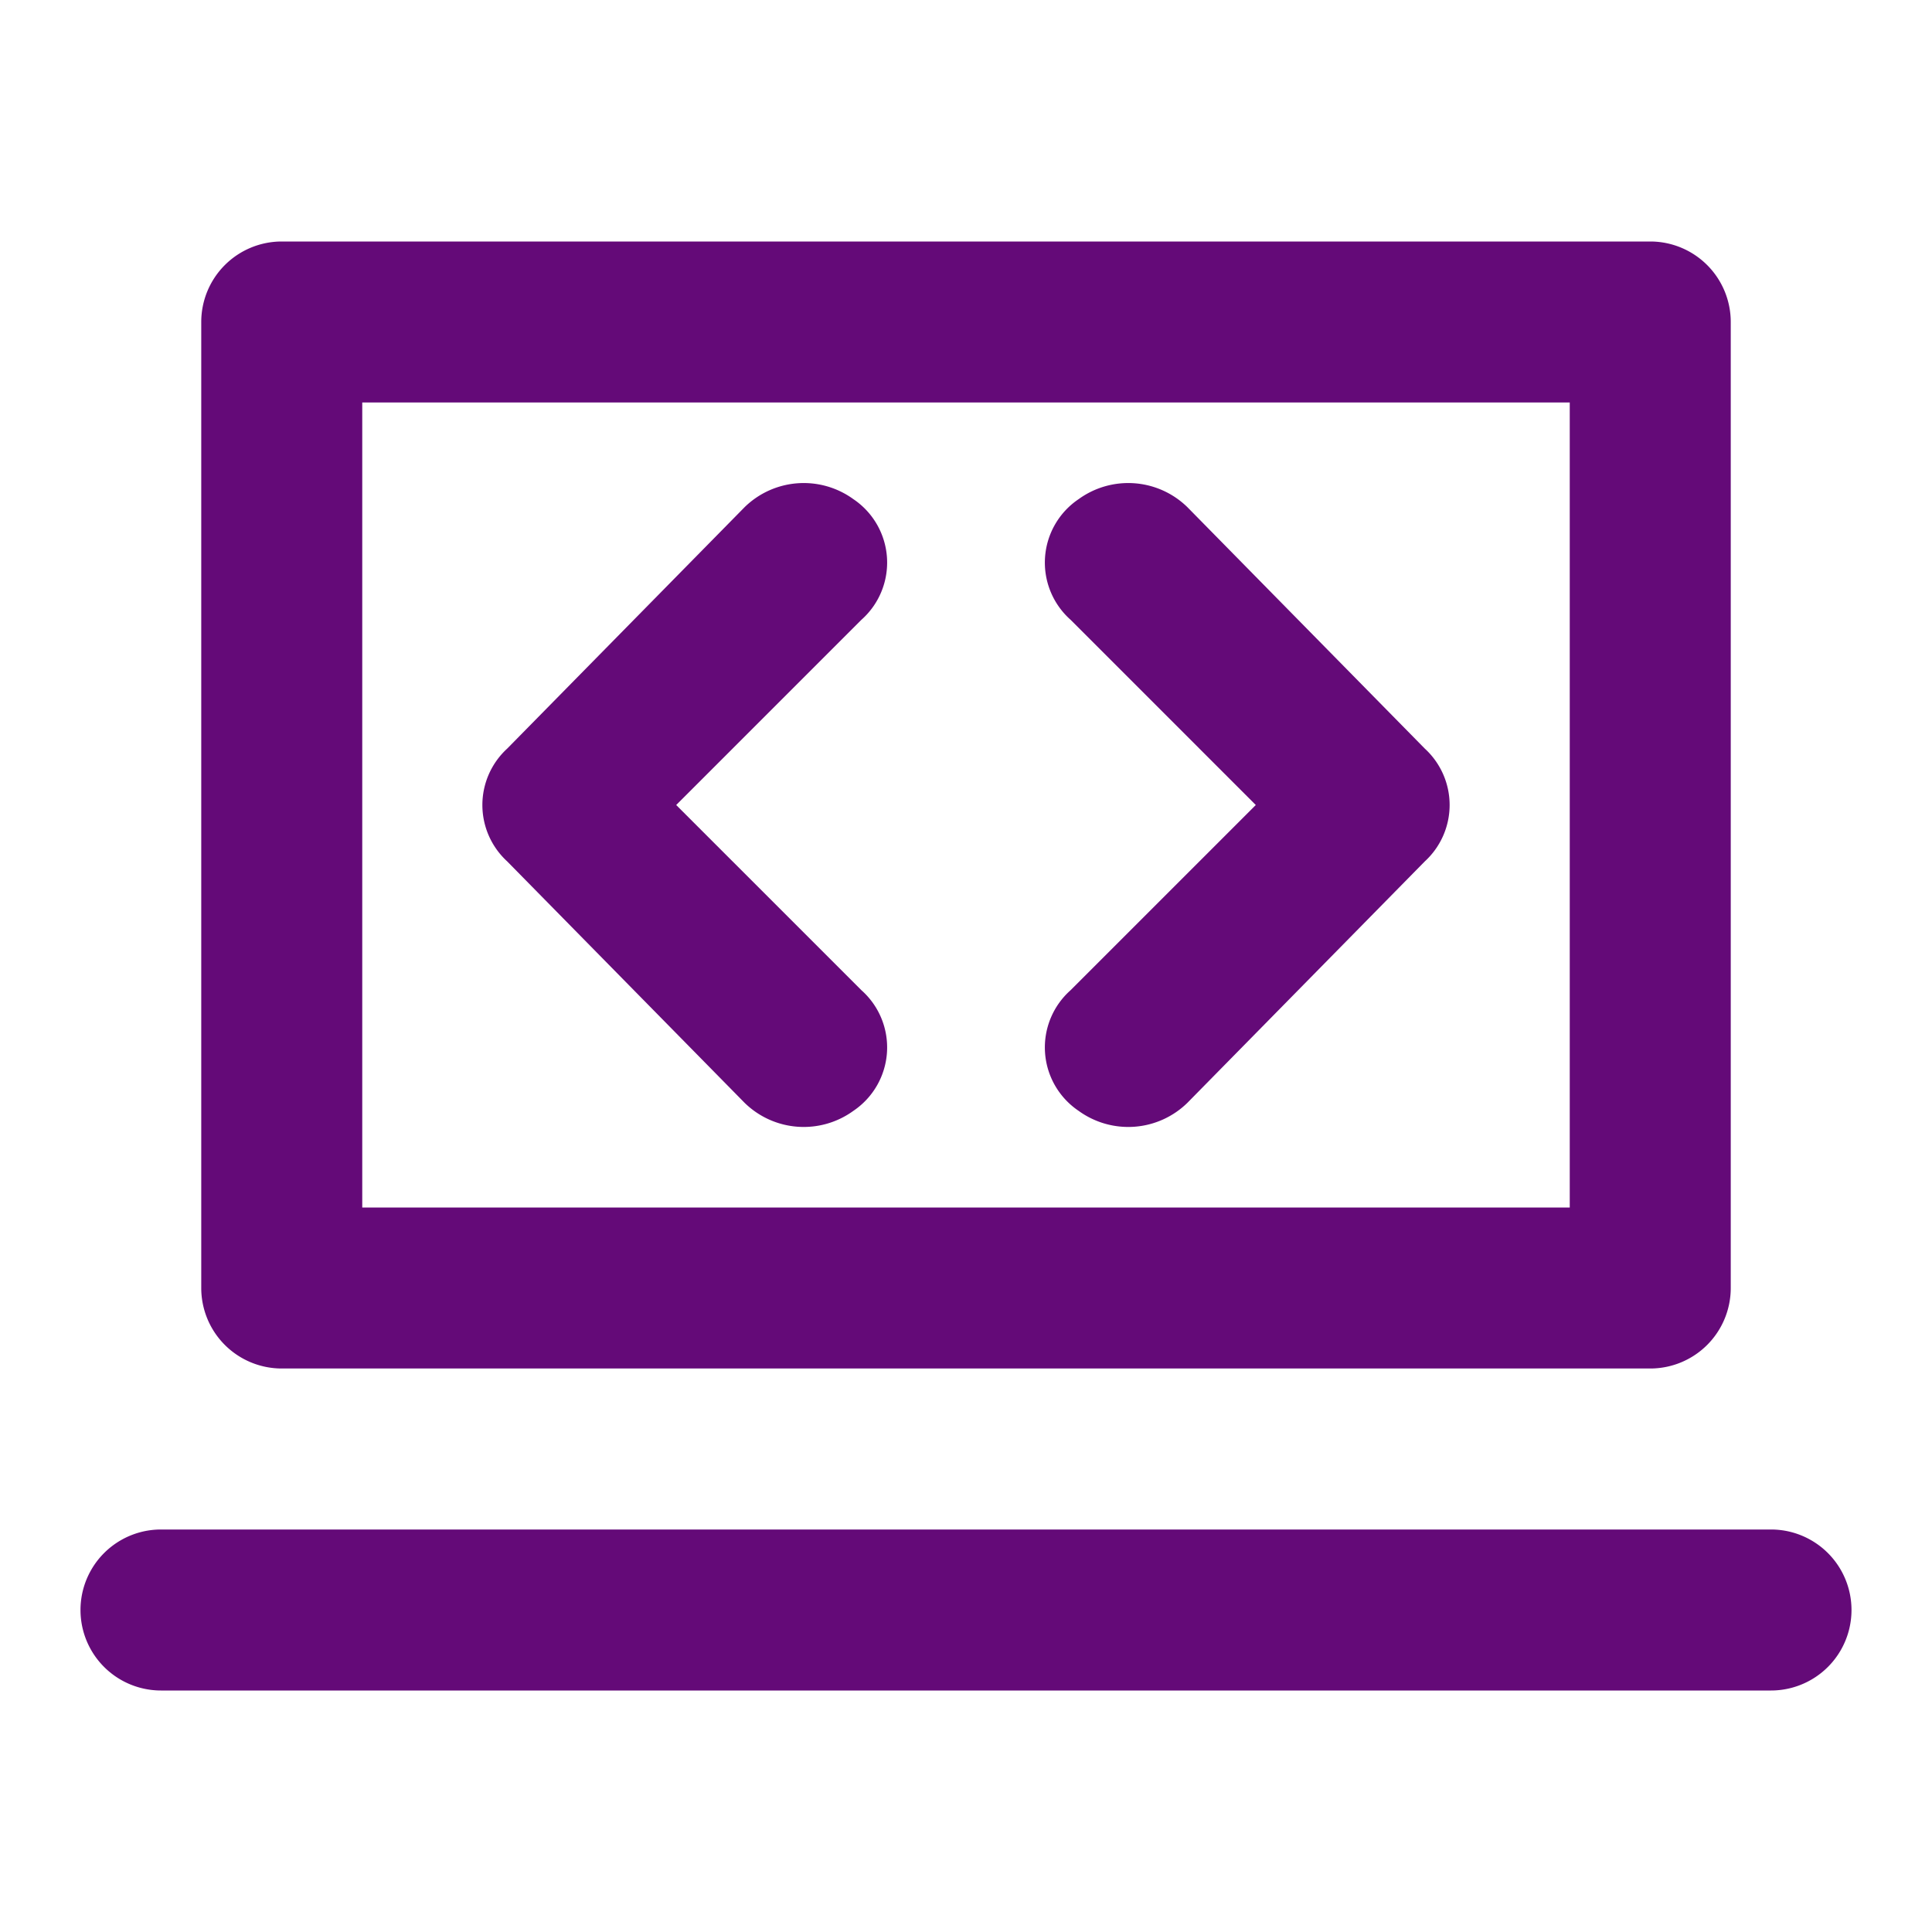 <?xml version="1.0" encoding="utf-8"?>

<!-- Uploaded to: SVG Repo, www.svgrepo.com, Generator: SVG Repo Mixer Tools -->
<svg width="800px" fill="rgb(100, 10, 120)" height="800px" viewBox="0 0 48 48" xmlns="http://www.w3.org/2000/svg">
  <title>computer-code</title>
  <g id="Layer_2" data-name="Layer 2">
    <g id="invisible_box" data-name="invisible box">
      <rect width="48" height="48" fill="none"/>
      <rect width="48" height="48" fill="none"/>
      <rect width="48" height="48" fill="none"/>
    </g>
    <g id="icons_Q2" data-name="icons Q2">
      <g>
        <path d="M7,34H41a2,2,0,0,0,2-2V8a2,2,0,0,0-2-2H7A2,2,0,0,0,5,8V32A2,2,0,0,0,7,34ZM39,10V30H9V10"/>
        <path d="M44,38H4a2,2,0,0,0,0,4H44a2,2,0,0,0,0-4Z"/>
        <path d="M29.5,12.6a2.1,2.1,0,0,0-2.7-.2,1.9,1.9,0,0,0-.2,3L31.2,20l-4.6,4.6a1.9,1.9,0,0,0,.2,3,2.1,2.1,0,0,0,2.7-.2l5.9-6a1.9,1.9,0,0,0,0-2.8Z"/>
        <path d="M21.2,12.4a2.1,2.1,0,0,0-2.7.2l-5.9,6a1.9,1.9,0,0,0,0,2.8l5.9,6a2.1,2.1,0,0,0,2.7.2,1.9,1.9,0,0,0,.2-3L16.8,20l4.6-4.6A1.9,1.9,0,0,0,21.2,12.4Z"/>
      </g>
    </g>
  </g>
</svg>